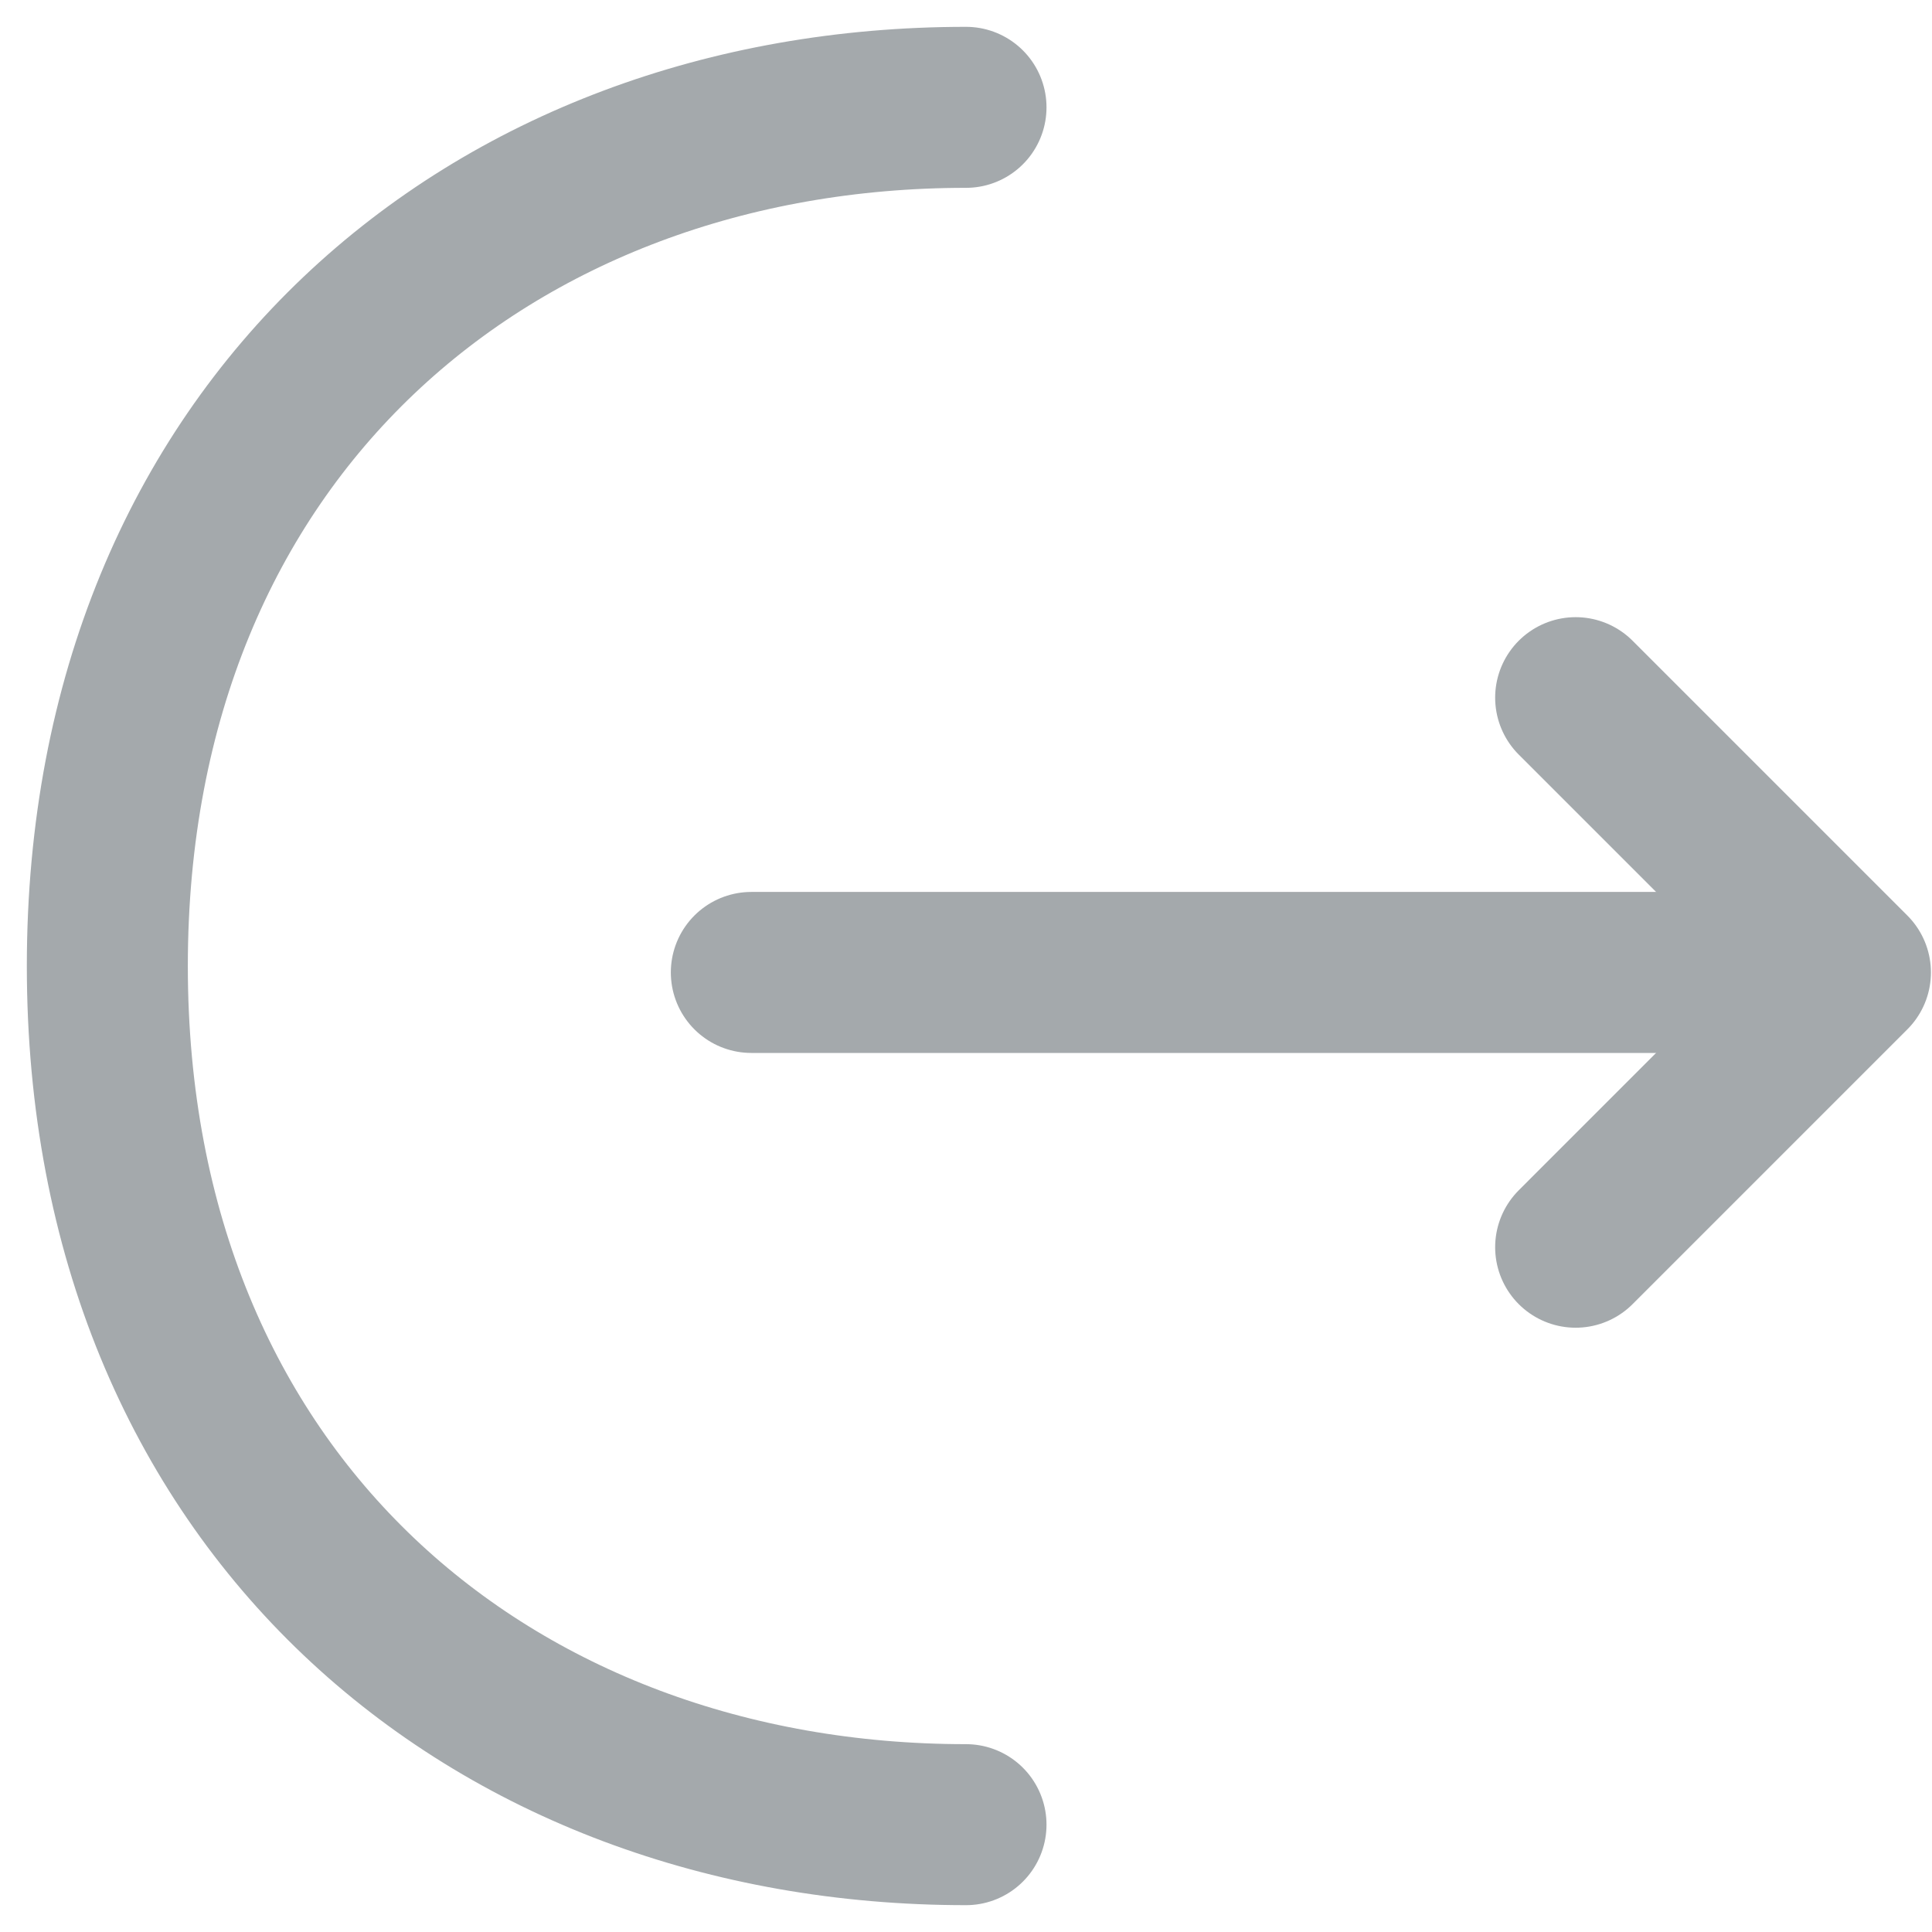 <svg width="18" height="18" viewBox="0 0 18 18" fill="none" xmlns="http://www.w3.org/2000/svg">
<path d="M14.68 11.62L17.24 9.06L14.68 6.5" stroke="#A4A9AC" stroke-width="1.5" stroke-miterlimit="10" stroke-linecap="round" stroke-linejoin="round"/>
<path d="M7 9.06H17.17" stroke="#A4A9AC" stroke-width="1.5" stroke-miterlimit="10" stroke-linecap="round" stroke-linejoin="round"/>
<path d="M9 17C4.58 17 1 14 1 9C1 4 4.58 1 9 1" stroke="#A4A9AC" stroke-width="1.5" stroke-miterlimit="10" stroke-linecap="round" stroke-linejoin="round"/>
</svg>
